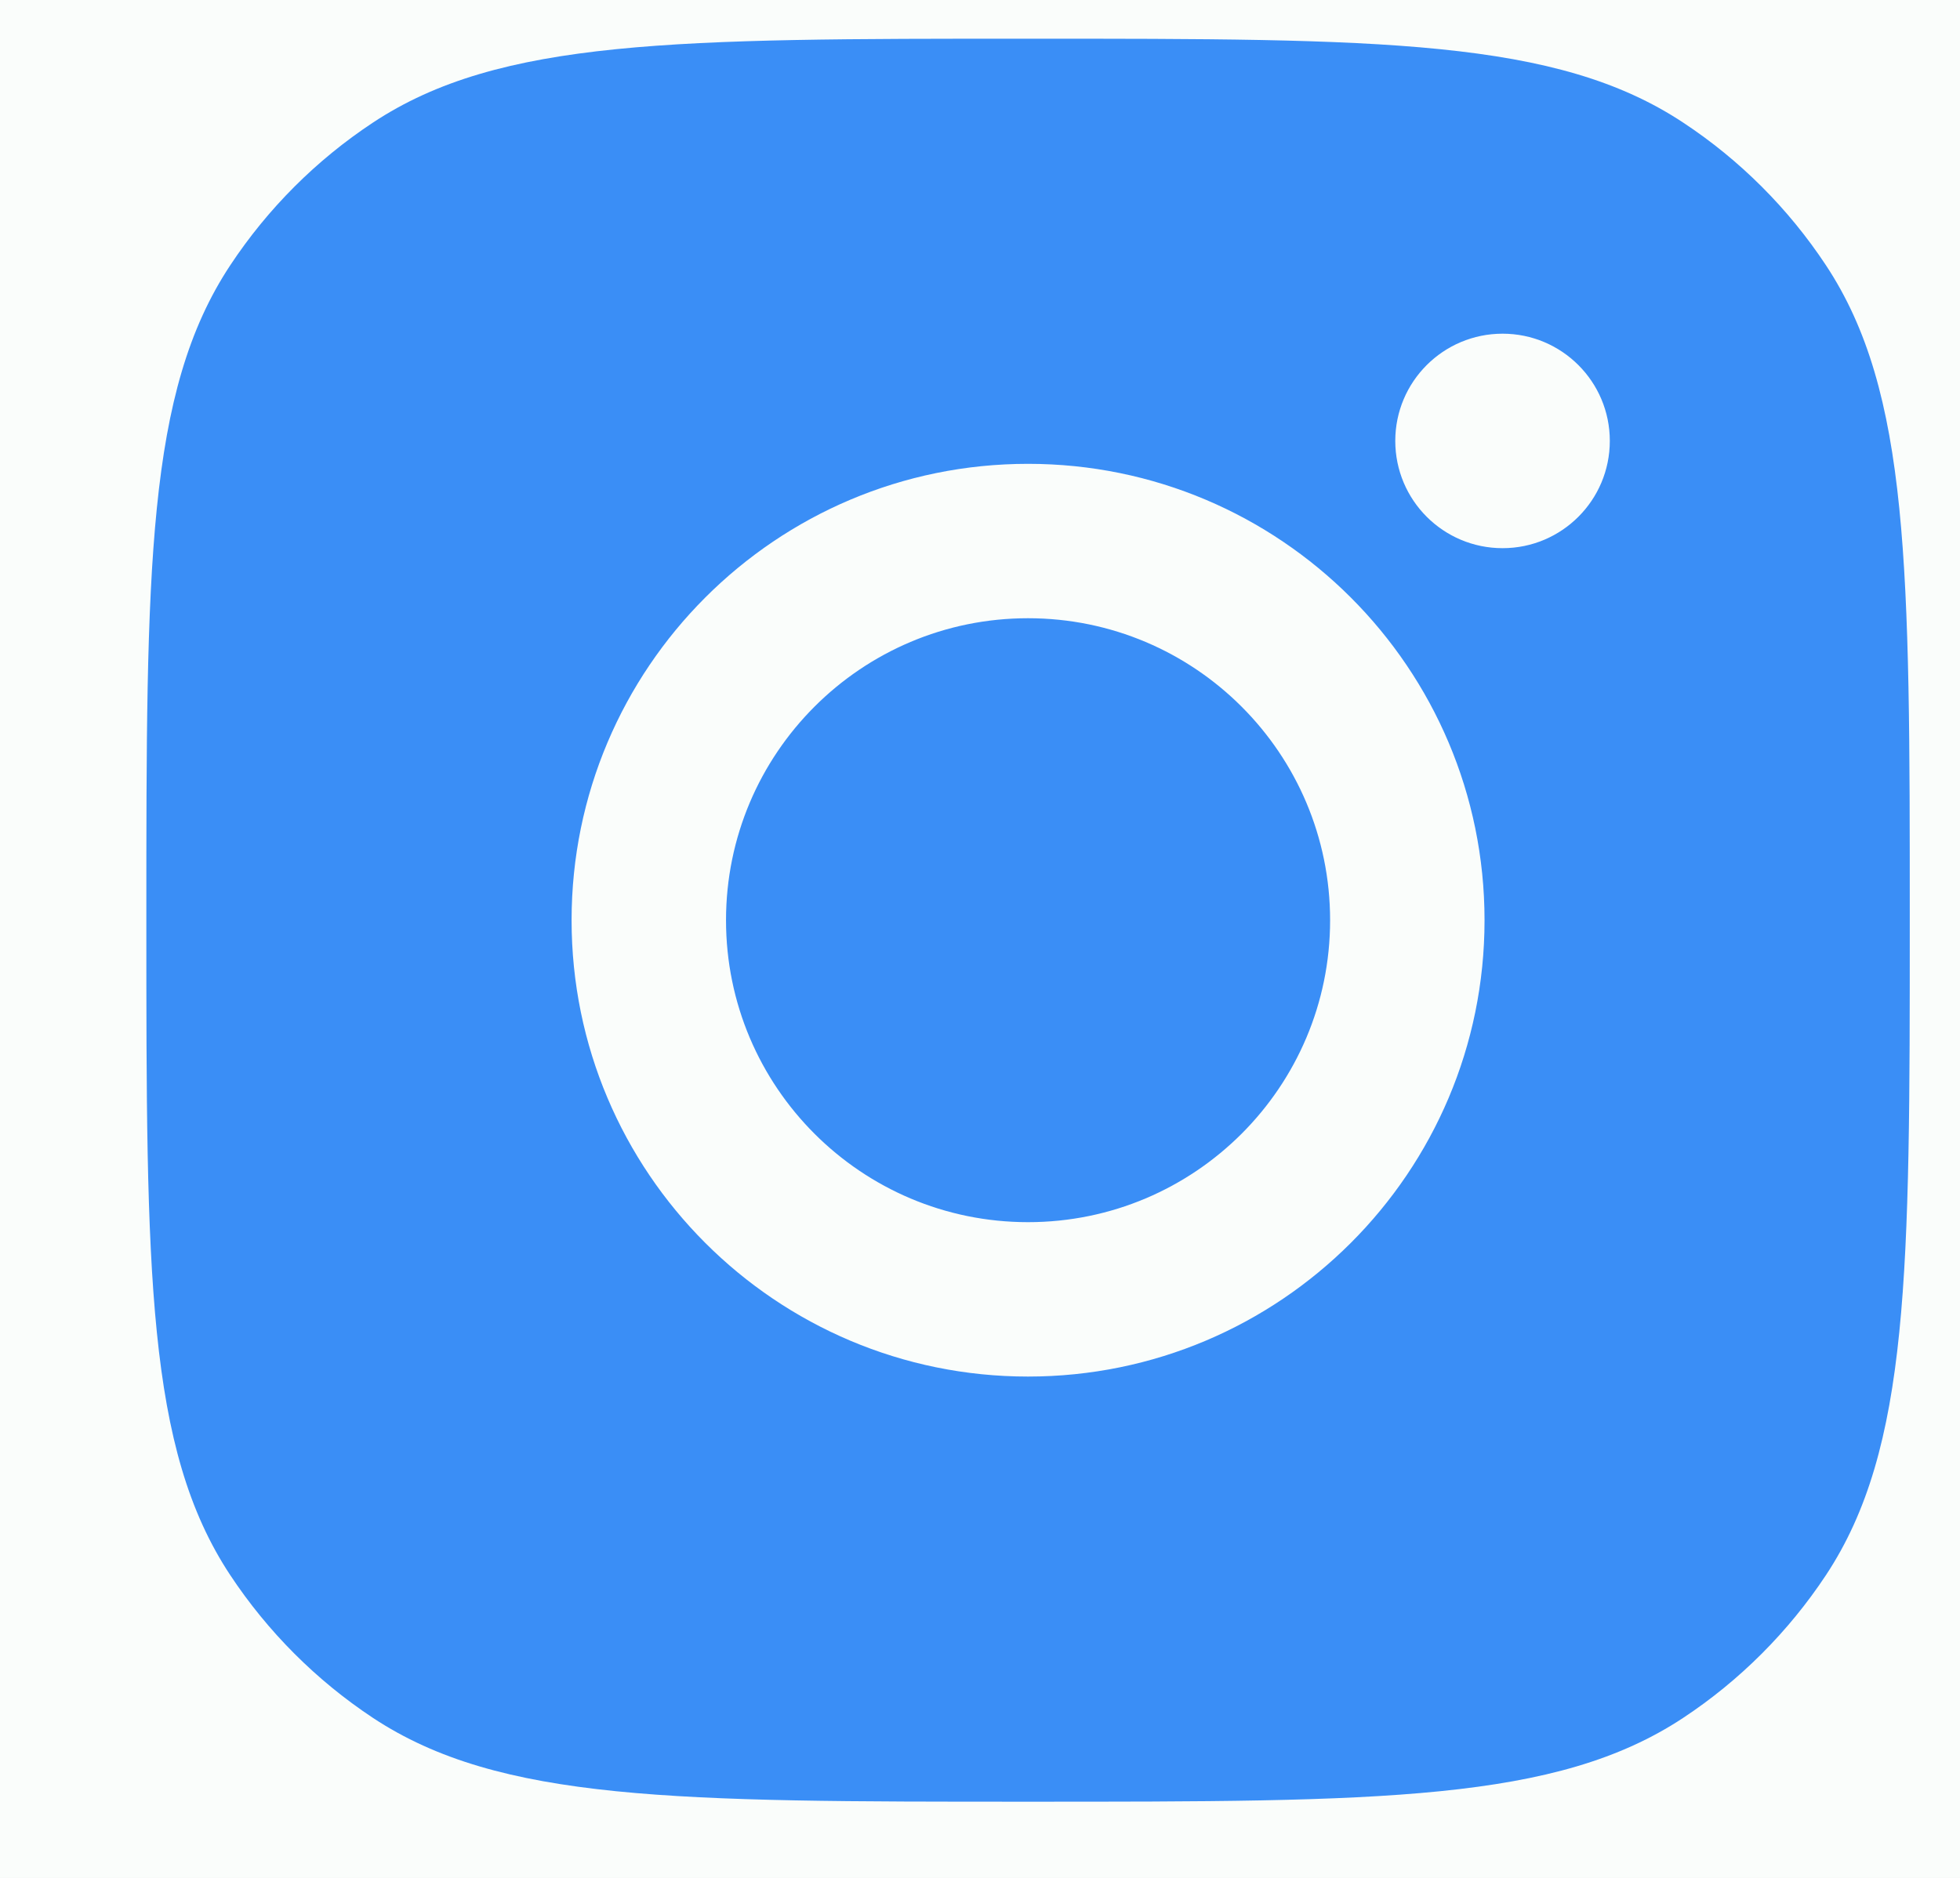 <svg width="24" height="23" viewBox="0 0 24 23" fill="none" xmlns="http://www.w3.org/2000/svg">
<rect width="24" height="23" fill="#E7E7E7"/>
<g clip-path="url(#clip0_1_165)">
<rect width="1440" height="2089" transform="translate(-204 -1928)" fill="white"/>
<rect width="1440" height="406" transform="translate(-201 -245)" fill="#00AF51" fill-opacity="0.02"/>
<path fill-rule="evenodd" clip-rule="evenodd" d="M1.792 11.271C1.792 6.958 1.792 4.801 2.82 3.248C3.279 2.554 3.873 1.96 4.566 1.502C6.119 0.474 8.276 0.474 12.589 0.474C16.901 0.474 19.058 0.474 20.611 1.502C21.305 1.96 21.899 2.554 22.358 3.248C23.385 4.801 23.385 6.958 23.385 11.271C23.385 15.583 23.385 17.74 22.358 19.293C21.899 19.986 21.305 20.581 20.611 21.04C19.058 22.067 16.901 22.067 12.589 22.067C8.276 22.067 6.119 22.067 4.566 21.04C3.873 20.581 3.279 19.986 2.82 19.293C1.792 17.74 1.792 15.583 1.792 11.271ZM18.178 11.271C18.178 14.358 15.675 16.86 12.588 16.86C9.501 16.86 6.999 14.358 6.999 11.271C6.999 8.184 9.501 5.681 12.588 5.681C15.675 5.681 18.178 8.184 18.178 11.271ZM12.588 14.969C14.631 14.969 16.287 13.313 16.287 11.271C16.287 9.228 14.631 7.572 12.588 7.572C10.546 7.572 8.89 9.228 8.89 11.271C8.89 13.313 10.546 14.969 12.588 14.969ZM18.399 6.714C19.124 6.714 19.712 6.126 19.712 5.4C19.712 4.675 19.124 4.087 18.399 4.087C17.673 4.087 17.085 4.675 17.085 5.4C17.085 6.126 17.673 6.714 18.399 6.714Z" fill="#3A8EF6"/>
</g>
<defs>
<clipPath id="clip0_1_165">
<rect width="1440" height="2089" fill="white" transform="translate(-204 -1928)"/>
</clipPath>
</defs>
</svg>
